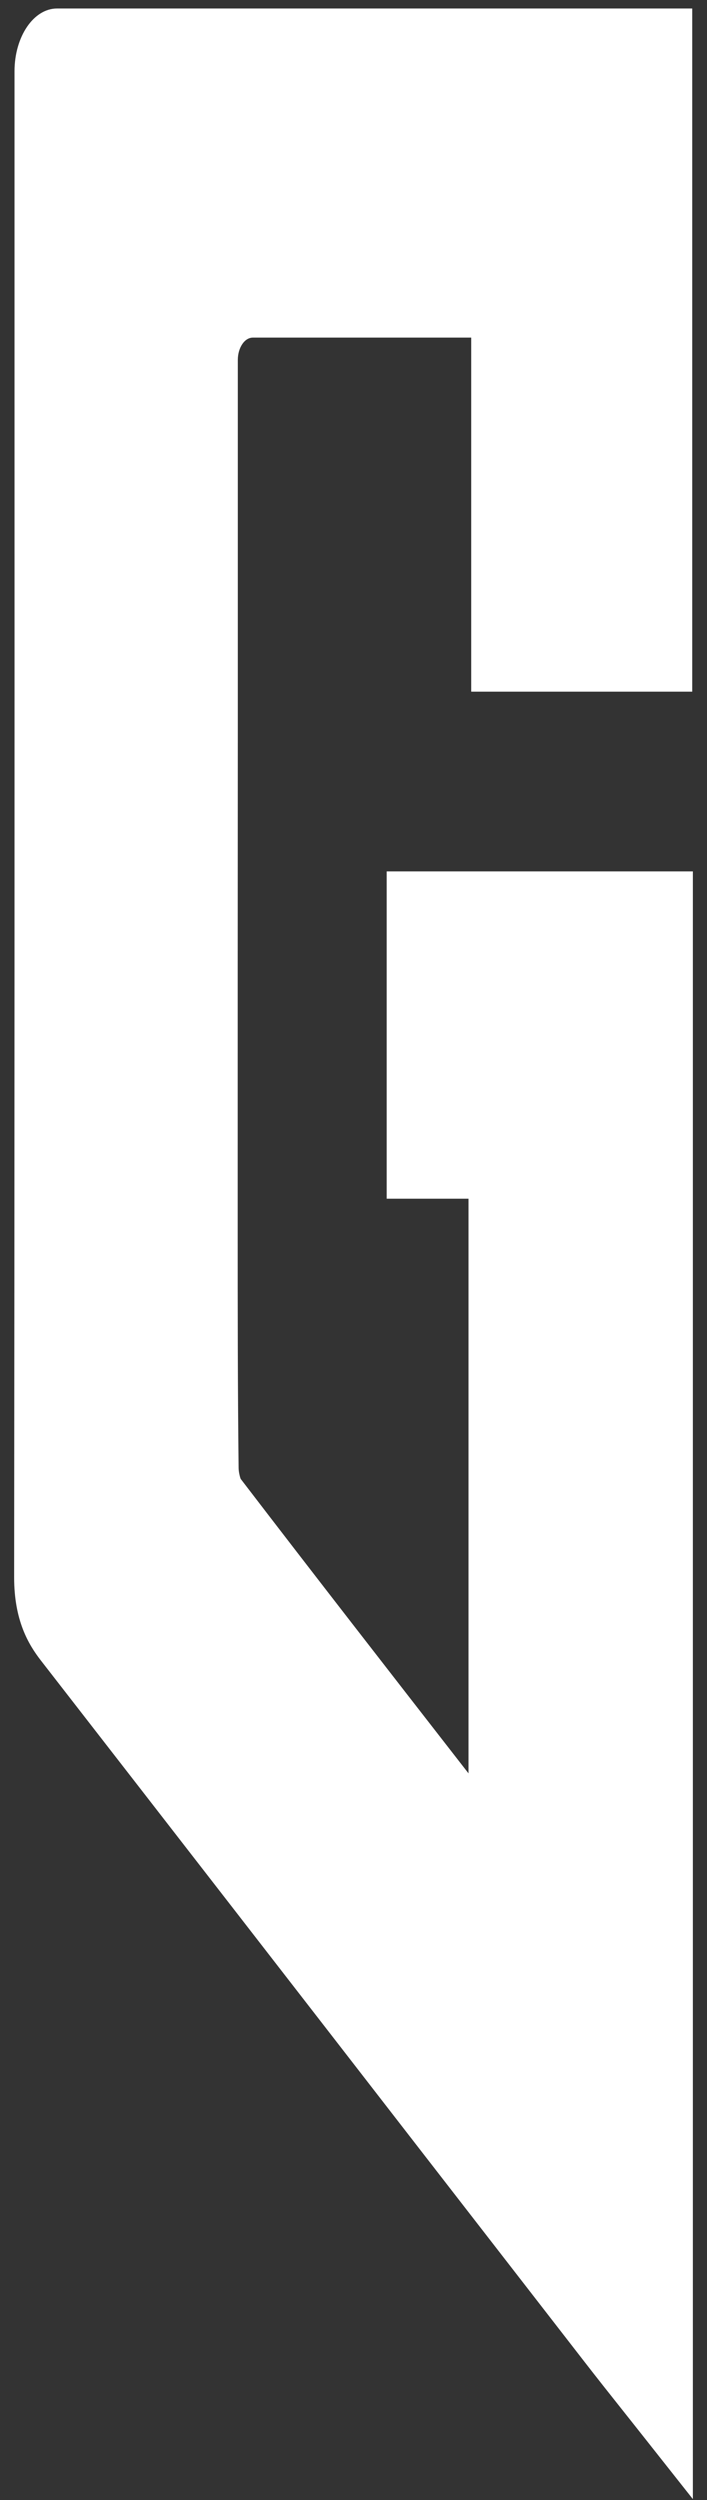 <svg width="30" height="106" viewBox="0 0 30 106" fill="none" xmlns="http://www.w3.org/2000/svg">
    <rect x="0" y="0" width="30" height="106" fill="#333333" stroke="none"/>
    <path d="M16.408 36.946V50.823H19.88V75.188L19.7 74.957C16.583 70.951 13.358 66.808 10.213 62.703C10.177 62.615 10.125 62.395 10.125 62.234C10.086 58.891 10.086 55.484 10.086 52.188V50.87C10.086 44.123 10.086 37.377 10.091 30.631V15.254C10.093 15.003 10.161 14.766 10.282 14.588C10.402 14.411 10.563 14.314 10.731 14.314H19.995V29.326H29.373V0.36H2.421C1.426 0.36 0.618 1.551 0.616 3.017V15.743C0.618 32.505 0.618 49.832 0.6 66.879C0.6 68.703 1.204 69.716 1.73 70.396C7.125 77.34 12.516 84.29 17.904 91.244L24.698 100.004C25.309 100.794 25.926 101.571 26.58 102.394C26.887 102.782 27.202 103.177 27.529 103.592L29.4 105.958V36.946H16.405H16.408Z" fill="white"/>
</svg>

